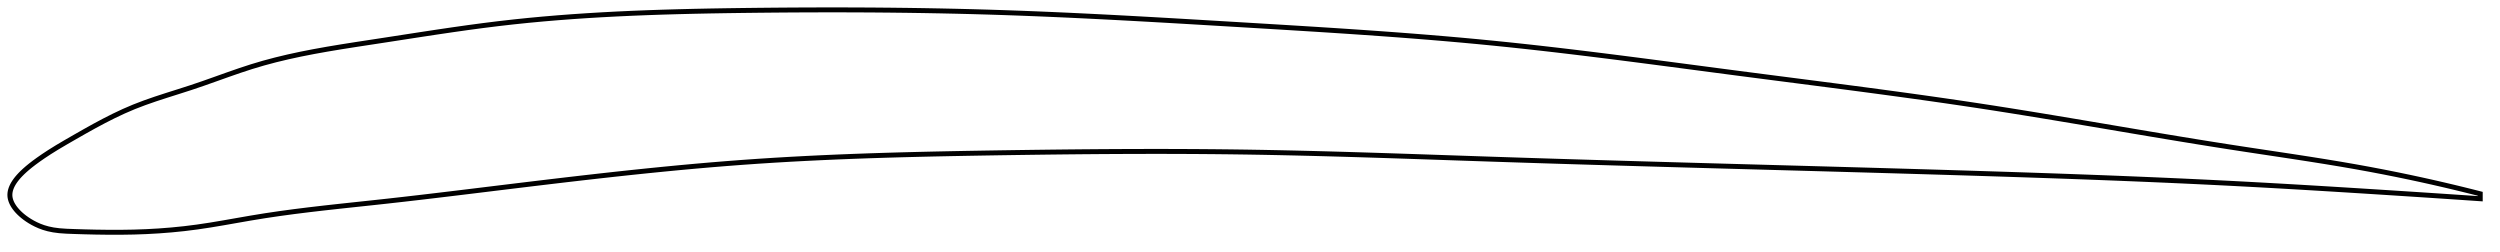 <?xml version="1.0" encoding="utf-8" ?>
<svg baseProfile="full" height="102.028" version="1.1" width="1012.021" xmlns="http://www.w3.org/2000/svg" xmlns:ev="http://www.w3.org/2001/xml-events" xmlns:xlink="http://www.w3.org/1999/xlink"><defs /><polygon fill="none" points="1004.021,78.451 1000.913,77.661 997.171,76.73 993.245,75.777 989.118,74.802 984.775,73.805 980.2,72.787 975.377,71.75 970.295,70.696 964.947,69.63 959.335,68.56 953.472,67.494 947.389,66.441 941.128,65.406 934.74,64.39 928.273,63.391 921.771,62.405 915.27,61.426 908.792,60.446 902.348,59.455 895.937,58.446 889.553,57.421 883.19,56.382 876.844,55.332 870.508,54.273 864.18,53.207 857.854,52.137 851.527,51.065 845.195,49.994 838.855,48.926 832.505,47.864 826.141,46.811 819.762,45.769 813.365,44.742 806.949,43.732 800.512,42.743 794.054,41.776 787.574,40.828 781.072,39.898 774.55,38.983 768.007,38.083 761.445,37.195 754.866,36.316 748.272,35.446 741.664,34.583 735.044,33.724 728.417,32.868 721.785,32.013 715.151,31.156 708.52,30.298 701.895,29.435 695.281,28.567 688.681,27.698 682.098,26.83 675.533,25.966 668.989,25.109 662.464,24.263 655.96,23.429 649.476,22.609 643.009,21.807 636.559,21.024 630.123,20.262 623.697,19.524 617.279,18.812 610.864,18.126 604.447,17.471 598.024,16.846 591.589,16.25 585.139,15.683 578.669,15.14 572.177,14.62 565.66,14.121 559.116,13.641 552.545,13.178 545.946,12.729 539.32,12.293 532.669,11.867 525.995,11.451 519.301,11.04 512.591,10.634 505.872,10.231 499.149,9.828 492.428,9.427 485.716,9.028 479.018,8.634 472.336,8.247 465.674,7.868 459.034,7.5 452.415,7.145 445.818,6.802 439.241,6.475 432.684,6.163 426.142,5.87 419.612,5.596 413.09,5.342 406.571,5.11 400.048,4.9 393.516,4.715 386.969,4.552 380.401,4.411 373.811,4.292 367.197,4.193 360.557,4.116 353.893,4.058 347.207,4.02 340.505,4.001 333.791,4.0 327.073,4.017 320.362,4.05 313.666,4.1 306.999,4.165 300.372,4.243 293.8,4.336 287.292,4.447 280.855,4.58 274.492,4.737 268.203,4.92 261.985,5.134 255.833,5.38 249.741,5.661 243.7,5.98 237.701,6.339 231.732,6.742 225.78,7.193 219.831,7.695 213.869,8.253 207.874,8.874 201.825,9.564 195.695,10.328 189.46,11.163 183.11,12.063 176.647,13.017 170.096,14.013 163.503,15.03 156.94,16.045 150.49,17.034 144.237,17.991 138.23,18.938 132.479,19.897 126.968,20.888 121.667,21.93 116.542,23.041 111.555,24.239 106.665,25.546 101.829,26.987 96.995,28.571 92.116,30.268 87.17,32.031 82.171,33.8 77.167,35.496 72.244,37.076 67.479,38.586 62.9,40.081 58.501,41.617 54.255,43.246 50.124,45.017 46.067,46.928 42.062,48.959 38.1,51.08 34.19,53.257 30.357,55.443 26.635,57.587 23.12,59.663 20.062,61.565 17.554,63.218 15.499,64.646 13.789,65.896 12.349,67.009 11.116,68.02 10.048,68.953 9.113,69.825 8.29,70.648 7.564,71.432 6.923,72.183 6.359,72.907 5.864,73.608 5.433,74.289 5.063,74.954 4.75,75.605 4.493,76.244 4.29,76.874 4.14,77.496 4.043,78.112 4.0,78.723 4.012,79.332 4.08,79.94 4.203,80.548 4.38,81.158 4.61,81.769 4.893,82.384 5.229,83.002 5.62,83.624 6.065,84.252 6.569,84.885 7.133,85.524 7.762,86.17 8.459,86.823 9.232,87.483 10.086,88.151 11.032,88.824 12.082,89.502 13.249,90.181 14.551,90.852 16.011,91.504 17.647,92.108 19.493,92.639 21.603,93.076 24.044,93.397 26.895,93.599 30.244,93.726 34.179,93.847 38.717,93.956 43.72,94.025 48.925,94.028 54.116,93.944 59.237,93.762 64.33,93.476 69.433,93.078 74.579,92.557 79.788,91.9 85.077,91.105 90.458,90.204 95.944,89.241 101.547,88.265 107.271,87.331 113.117,86.464 119.078,85.657 125.144,84.901 131.308,84.183 137.559,83.492 143.887,82.812 150.284,82.129 156.738,81.425 163.241,80.694 169.786,79.938 176.368,79.161 182.977,78.369 189.607,77.565 196.252,76.754 202.902,75.941 209.553,75.131 216.196,74.328 222.826,73.535 229.439,72.754 236.03,71.99 242.596,71.243 249.137,70.518 255.651,69.816 262.139,69.14 268.602,68.491 275.041,67.871 281.46,67.282 287.862,66.726 294.25,66.205 300.63,65.72 307.008,65.272 313.388,64.862 319.776,64.487 326.178,64.144 332.596,63.833 339.035,63.55 345.497,63.294 351.984,63.062 358.499,62.853 365.04,62.664 371.61,62.495 378.207,62.342 384.828,62.204 391.473,62.078 398.136,61.962 404.815,61.854 411.503,61.754 418.196,61.66 424.889,61.575 431.578,61.5 438.259,61.435 444.931,61.381 451.59,61.34 458.237,61.312 464.869,61.298 471.487,61.299 478.091,61.316 484.682,61.35 491.262,61.401 497.833,61.471 504.397,61.56 510.958,61.669 517.518,61.796 524.081,61.94 530.648,62.1 537.223,62.273 543.807,62.458 550.402,62.655 557.008,62.861 563.627,63.074 570.259,63.293 576.904,63.517 583.562,63.744 590.233,63.972 596.916,64.199 603.609,64.424 610.31,64.645 617.018,64.862 623.731,65.076 630.448,65.286 637.167,65.492 643.888,65.695 650.61,65.896 657.331,66.093 664.053,66.289 670.775,66.482 677.497,66.673 684.22,66.863 690.945,67.052 697.671,67.239 704.402,67.426 711.137,67.613 717.871,67.799 724.598,67.985 731.318,68.171 738.031,68.358 744.738,68.545 751.44,68.734 758.139,68.924 764.836,69.116 771.535,69.311 778.239,69.508 784.952,69.708 791.676,69.912 798.407,70.119 805.117,70.33 811.8,70.543 818.45,70.761 825.065,70.983 831.646,71.209 838.193,71.441 844.708,71.679 851.195,71.923 857.66,72.175 864.109,72.435 870.549,72.704 876.99,72.983 883.441,73.272 889.916,73.575 896.427,73.89 902.992,74.221 909.629,74.57 916.334,74.935 922.989,75.308 929.585,75.69 936.163,76.079 942.78,76.479 949.463,76.89 955.977,77.297 962.212,77.691 968.124,78.068 973.696,78.428 978.933,78.77 983.852,79.093 988.475,79.4 992.828,79.692 996.934,79.968 1000.817,80.232 1004.021,80.451" stroke="black" stroke-width="2.0" /></svg>
